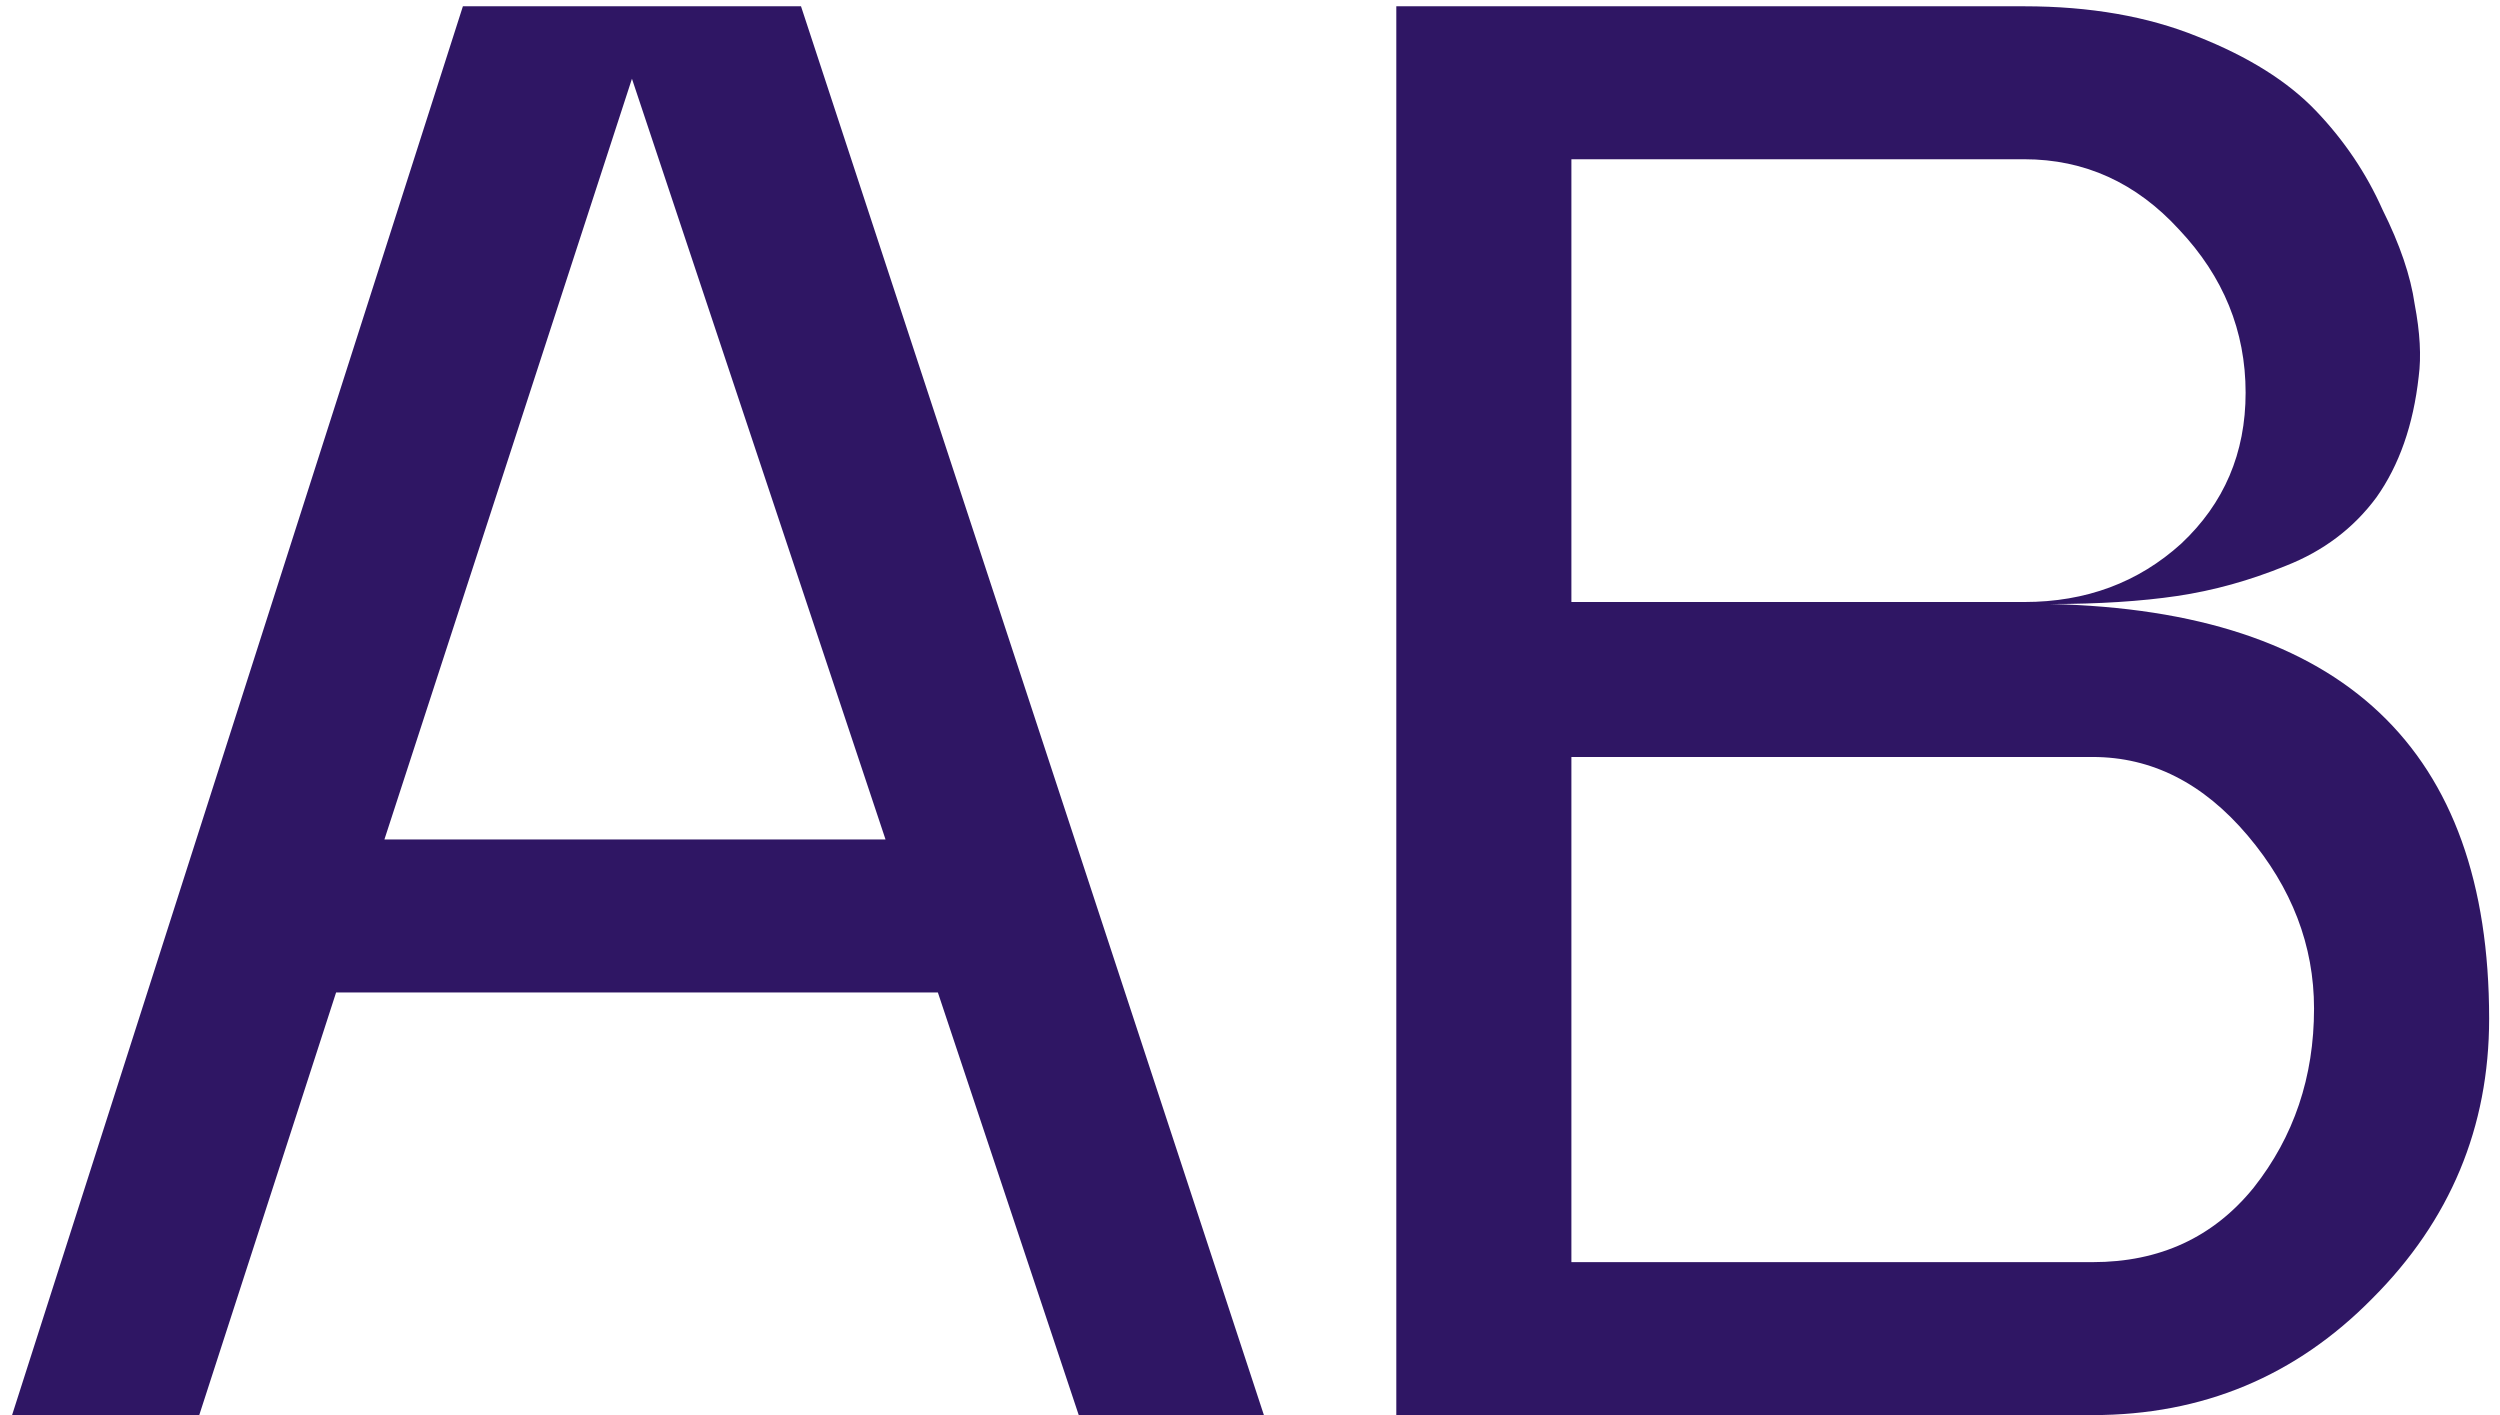 <svg width="159" height="90" viewBox="0 0 159 90" fill="none" xmlns="http://www.w3.org/2000/svg">
<path d="M50.944 0.4L80.384 90H68.608L59.648 63.12H21.376L12.672 90H0.768L29.44 0.4H50.944ZM24.448 53.392H56.32L40.192 5.008L24.448 53.392ZM130.405 38.416C149.008 38.843 158.309 47.632 158.309 64.784C158.309 71.696 155.834 77.627 150.885 82.576C146.021 87.525 140.09 90 133.093 90H88.805V0.4H128.741C132.922 0.4 136.592 1.04 139.749 2.32C142.992 3.6 145.509 5.179 147.301 7.056C149.093 8.933 150.501 11.024 151.525 13.328C152.634 15.547 153.317 17.552 153.573 19.344C153.914 21.136 154 22.672 153.829 23.952C153.488 27.024 152.592 29.584 151.141 31.632C149.69 33.595 147.77 35.045 145.381 35.984C143.077 36.923 140.773 37.563 138.469 37.904C136.165 38.245 133.477 38.416 130.405 38.416ZM99.941 10.128V38.288H128.741C132.666 38.288 135.994 37.051 138.725 34.576C141.456 32.016 142.821 28.816 142.821 24.976C142.821 21.051 141.413 17.595 138.597 14.608C135.866 11.621 132.581 10.128 128.741 10.128H99.941ZM133.093 80.272C137.36 80.272 140.773 78.693 143.333 75.536C145.893 72.293 147.173 68.496 147.173 64.144C147.173 60.133 145.765 56.464 142.949 53.136C140.133 49.808 136.848 48.144 133.093 48.144H99.941V80.272H133.093Z" fill="#2F1664"/>
</svg>
